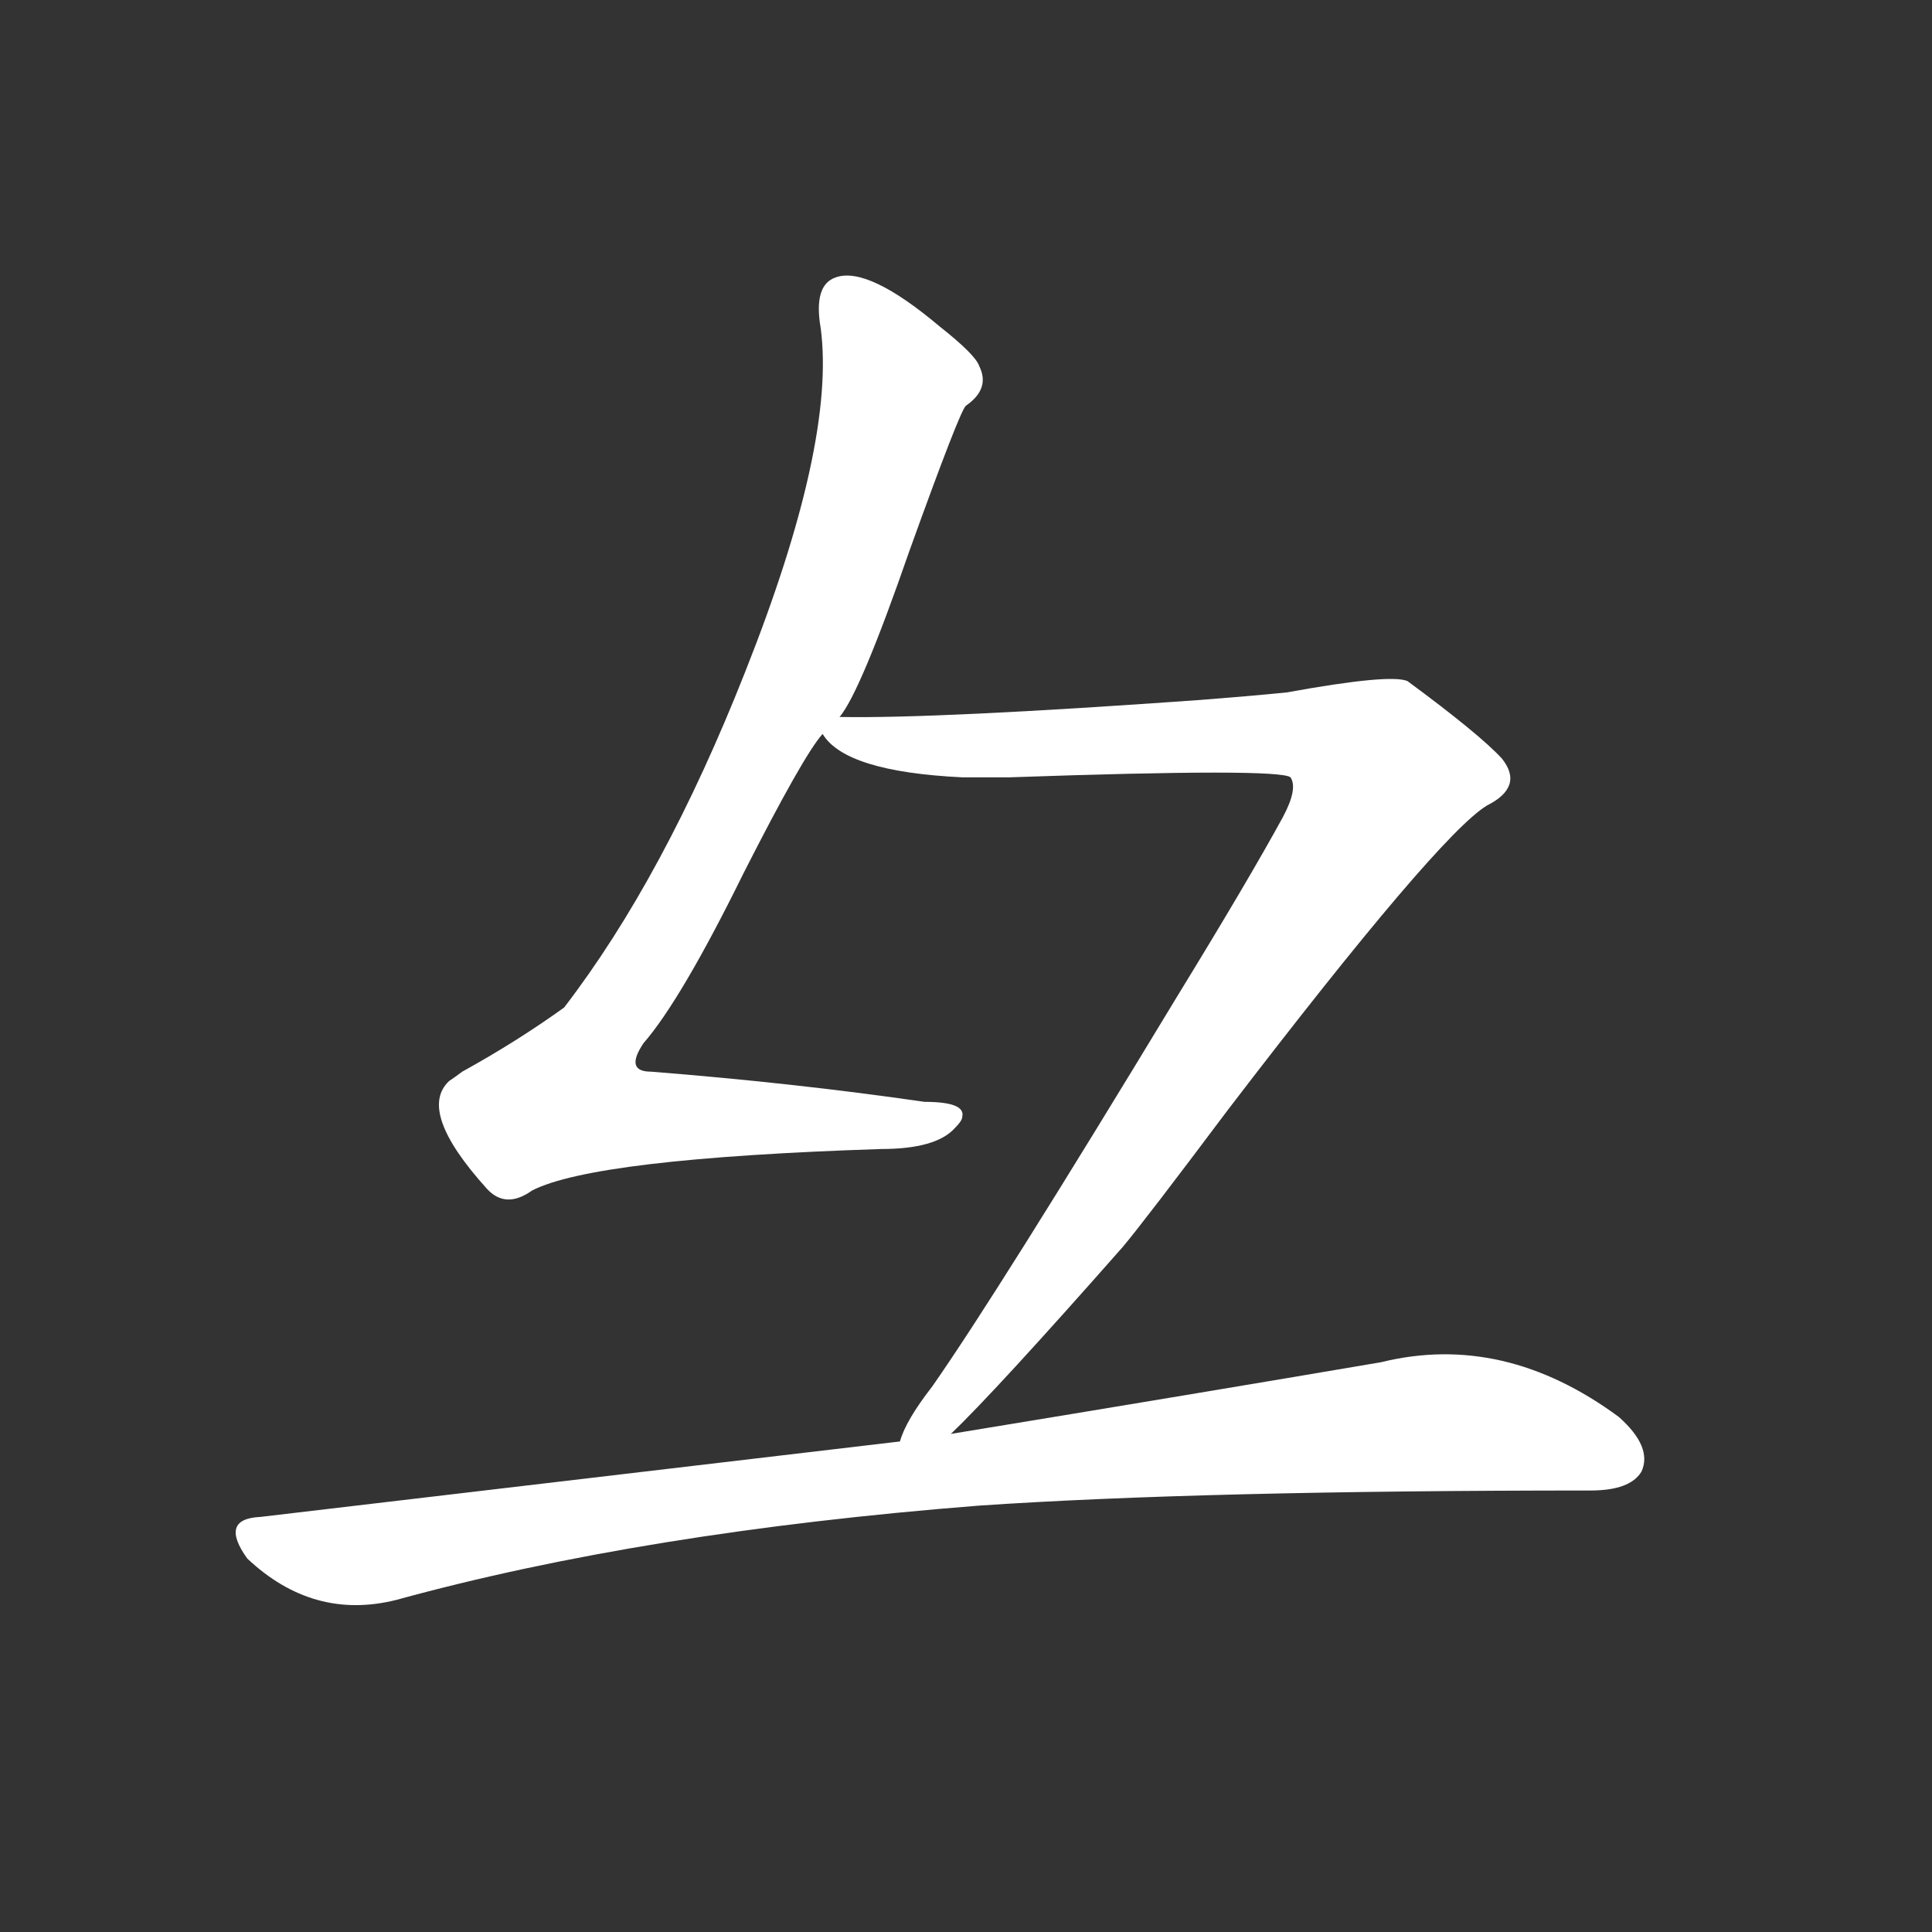 <svg version="1.1" viewBox="0 0 1024 1024" xmlns="http://www.w3.org/2000/svg">
  <rect x="0" y="0" width="1024" height="1024" fill="#333333" stroke="none"/>
  <g transform="scale(1, -1) translate(0, -900)">
    <style type="text/css">
        .stroke1 {fill: #FFFFFF;}
        .stroke2 {fill: #FFFFFF;}
        .stroke3 {fill: #FFFFFF;}
        .stroke4 {fill: #FFFFFF;}
        .stroke5 {fill: #FFFFFF;}
        .stroke6 {fill: #FFFFFF;}
        .stroke7 {fill: #FFFFFF;}
        .stroke8 {fill: #FFFFFF;}
        .stroke9 {fill: #FFFFFF;}
        .stroke10 {fill: #FFFFFF;}
        .stroke11 {fill: #FFFFFF;}
        .stroke12 {fill: #FFFFFF;}
        .stroke13 {fill: #FFFFFF;}
        .stroke14 {fill: #FFFFFF;}
        .stroke15 {fill: #FFFFFF;}
        .stroke16 {fill: #FFFFFF;}
        .stroke17 {fill: #FFFFFF;}
        .stroke18 {fill: #FFFFFF;}
        .stroke19 {fill: #FFFFFF;}
        .stroke20 {fill: #FFFFFF;}
        text {
            font-family: Helvetica;
            font-size: 50px;
            fill: #FFFFFF;}
            paint-order: stroke;
            stroke: #000000;
            stroke-width: 4px;
            stroke-linecap: butt;
            stroke-linejoin: miter;
            font-weight: 800;
        }
    </style>

    <path d="M 445 520 Q 456 533 482 608 Q 509 683 512 685 Q 525 694 519 706 Q 517 712 498 727 Q 460 759 443 753 Q 431 749 435 726 Q 443 665 395 544 Q 352 435 299 366 Q 274 348 245 332 Q 241 329 238 327 Q 221 311 258 270 Q 268 259 282 269 Q 315 286 467 291 Q 496 291 506 302 Q 510 306 510 308 Q 512 316 490 316 Q 421 326 345 332 Q 331 332 341 347 Q 361 370 394 437 Q 426 500 436 511 L 445 520 Z" class="stroke1"/>
    <path d="M 504 140 Q 528 163 595 239 Q 606 252 651 312 Q 762 457 788 473 Q 808 483 796 498 Q 784 511 746 539 Q 737 543 682 533 Q 662 531 636 529 Q 496 519 445 520 C 424 520 424 520 436 511 Q 448 491 510 488 Q 521 488 535 488 Q 678 493 684 488 Q 688 482 680 467 Q 662 434 624 372 Q 529 215 494 165 Q 480 147 477 136 C 463 109 483 119 504 140 Z" class="stroke2"/>
    <path d="M 843 110 Q 864 110 870 120 Q 876 133 858 149 Q 797 194 732 178 Q 638 162 504 140 L 477 136 L 138 96 Q 116 95 131 74 Q 166 41 210 52 Q 341 88 519 102 Q 637 110 843 110 Z" class="stroke3"/>
</g></svg>